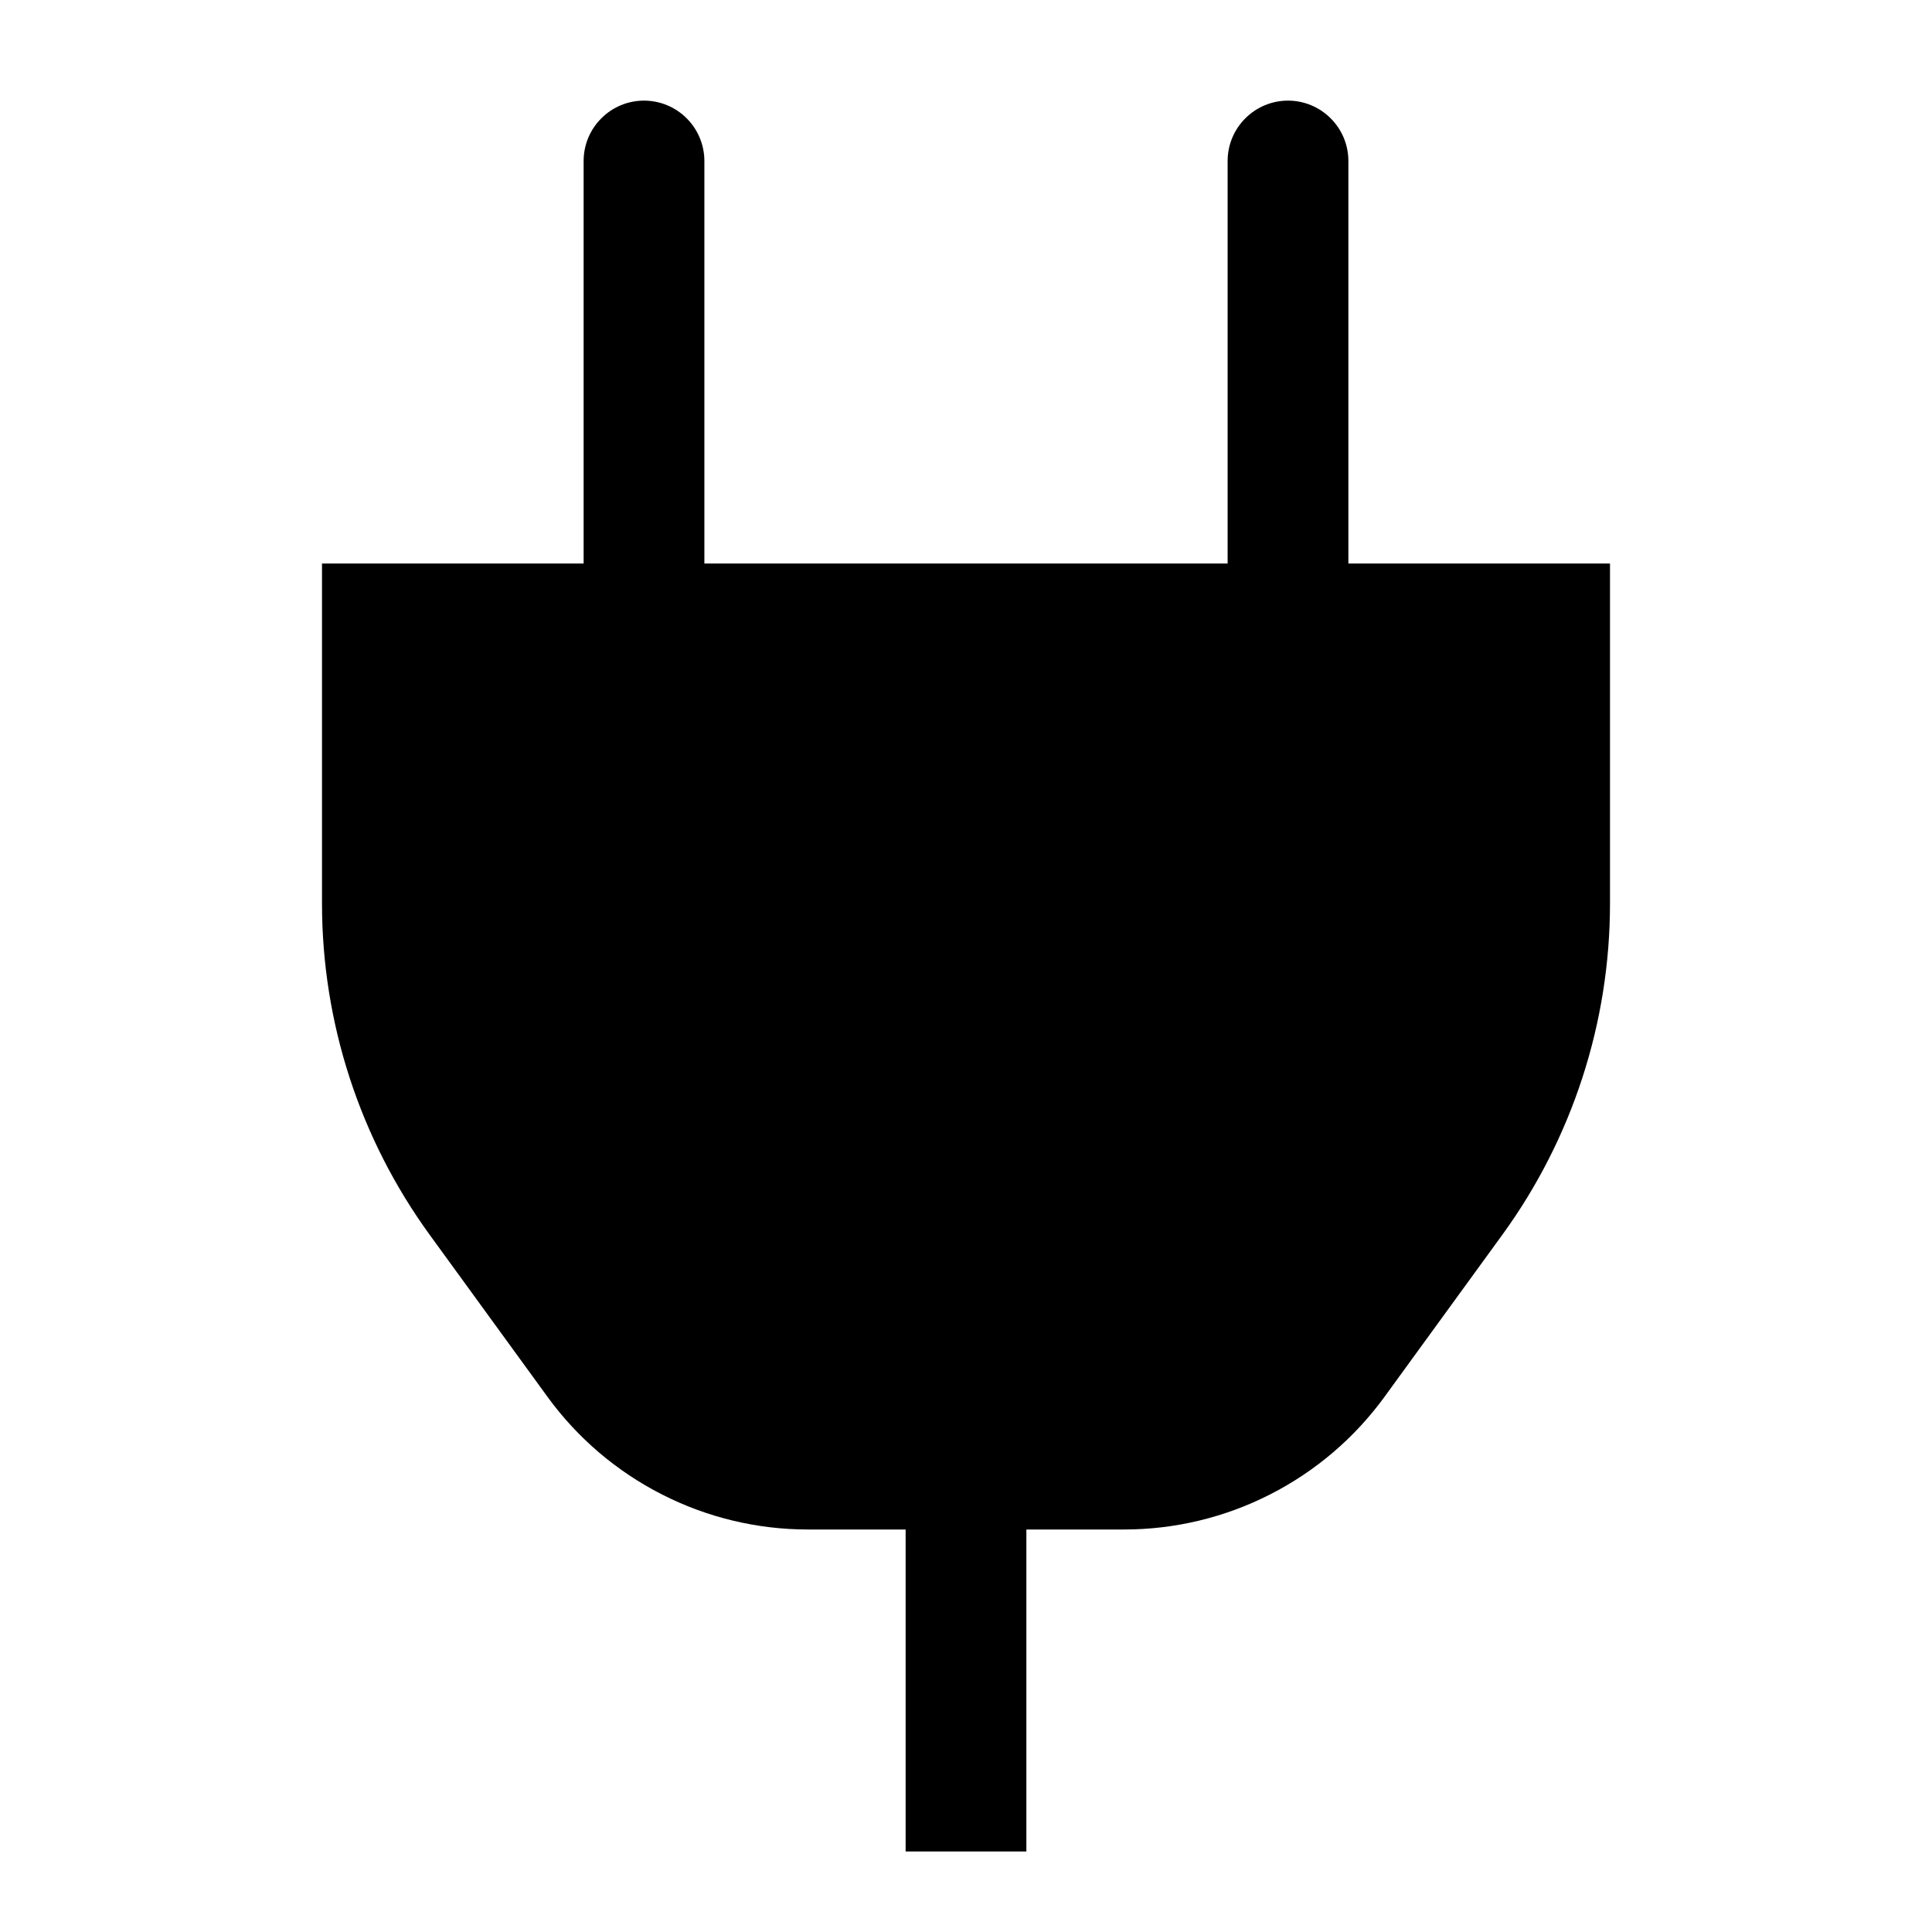 <svg width="24" height="24" viewBox="0 0 24 24" fill="none" xmlns="http://www.w3.org/2000/svg">
<path d="M16.75 7V2C16.75 1.801 16.671 1.61 16.53 1.47C16.39 1.329 16.199 1.25 16 1.25C15.801 1.25 15.61 1.329 15.47 1.47C15.329 1.61 15.25 1.801 15.25 2V7H8.75V2C8.75 1.801 8.671 1.61 8.53 1.47C8.39 1.329 8.199 1.25 8 1.25C7.801 1.25 7.61 1.329 7.47 1.47C7.329 1.61 7.25 1.801 7.25 2V7H4V11.224C4 12.703 4.469 14.145 5.339 15.341L6.802 17.353C7.173 17.863 7.66 18.278 8.222 18.564C8.784 18.851 9.406 19 10.037 19H11.25V23H12.75V19H13.963C14.594 19 15.216 18.851 15.778 18.564C16.34 18.278 16.827 17.863 17.198 17.353L18.661 15.341C19.531 14.145 20 12.703 20 11.224V7H16.75Z" fill="black"/>
</svg>
